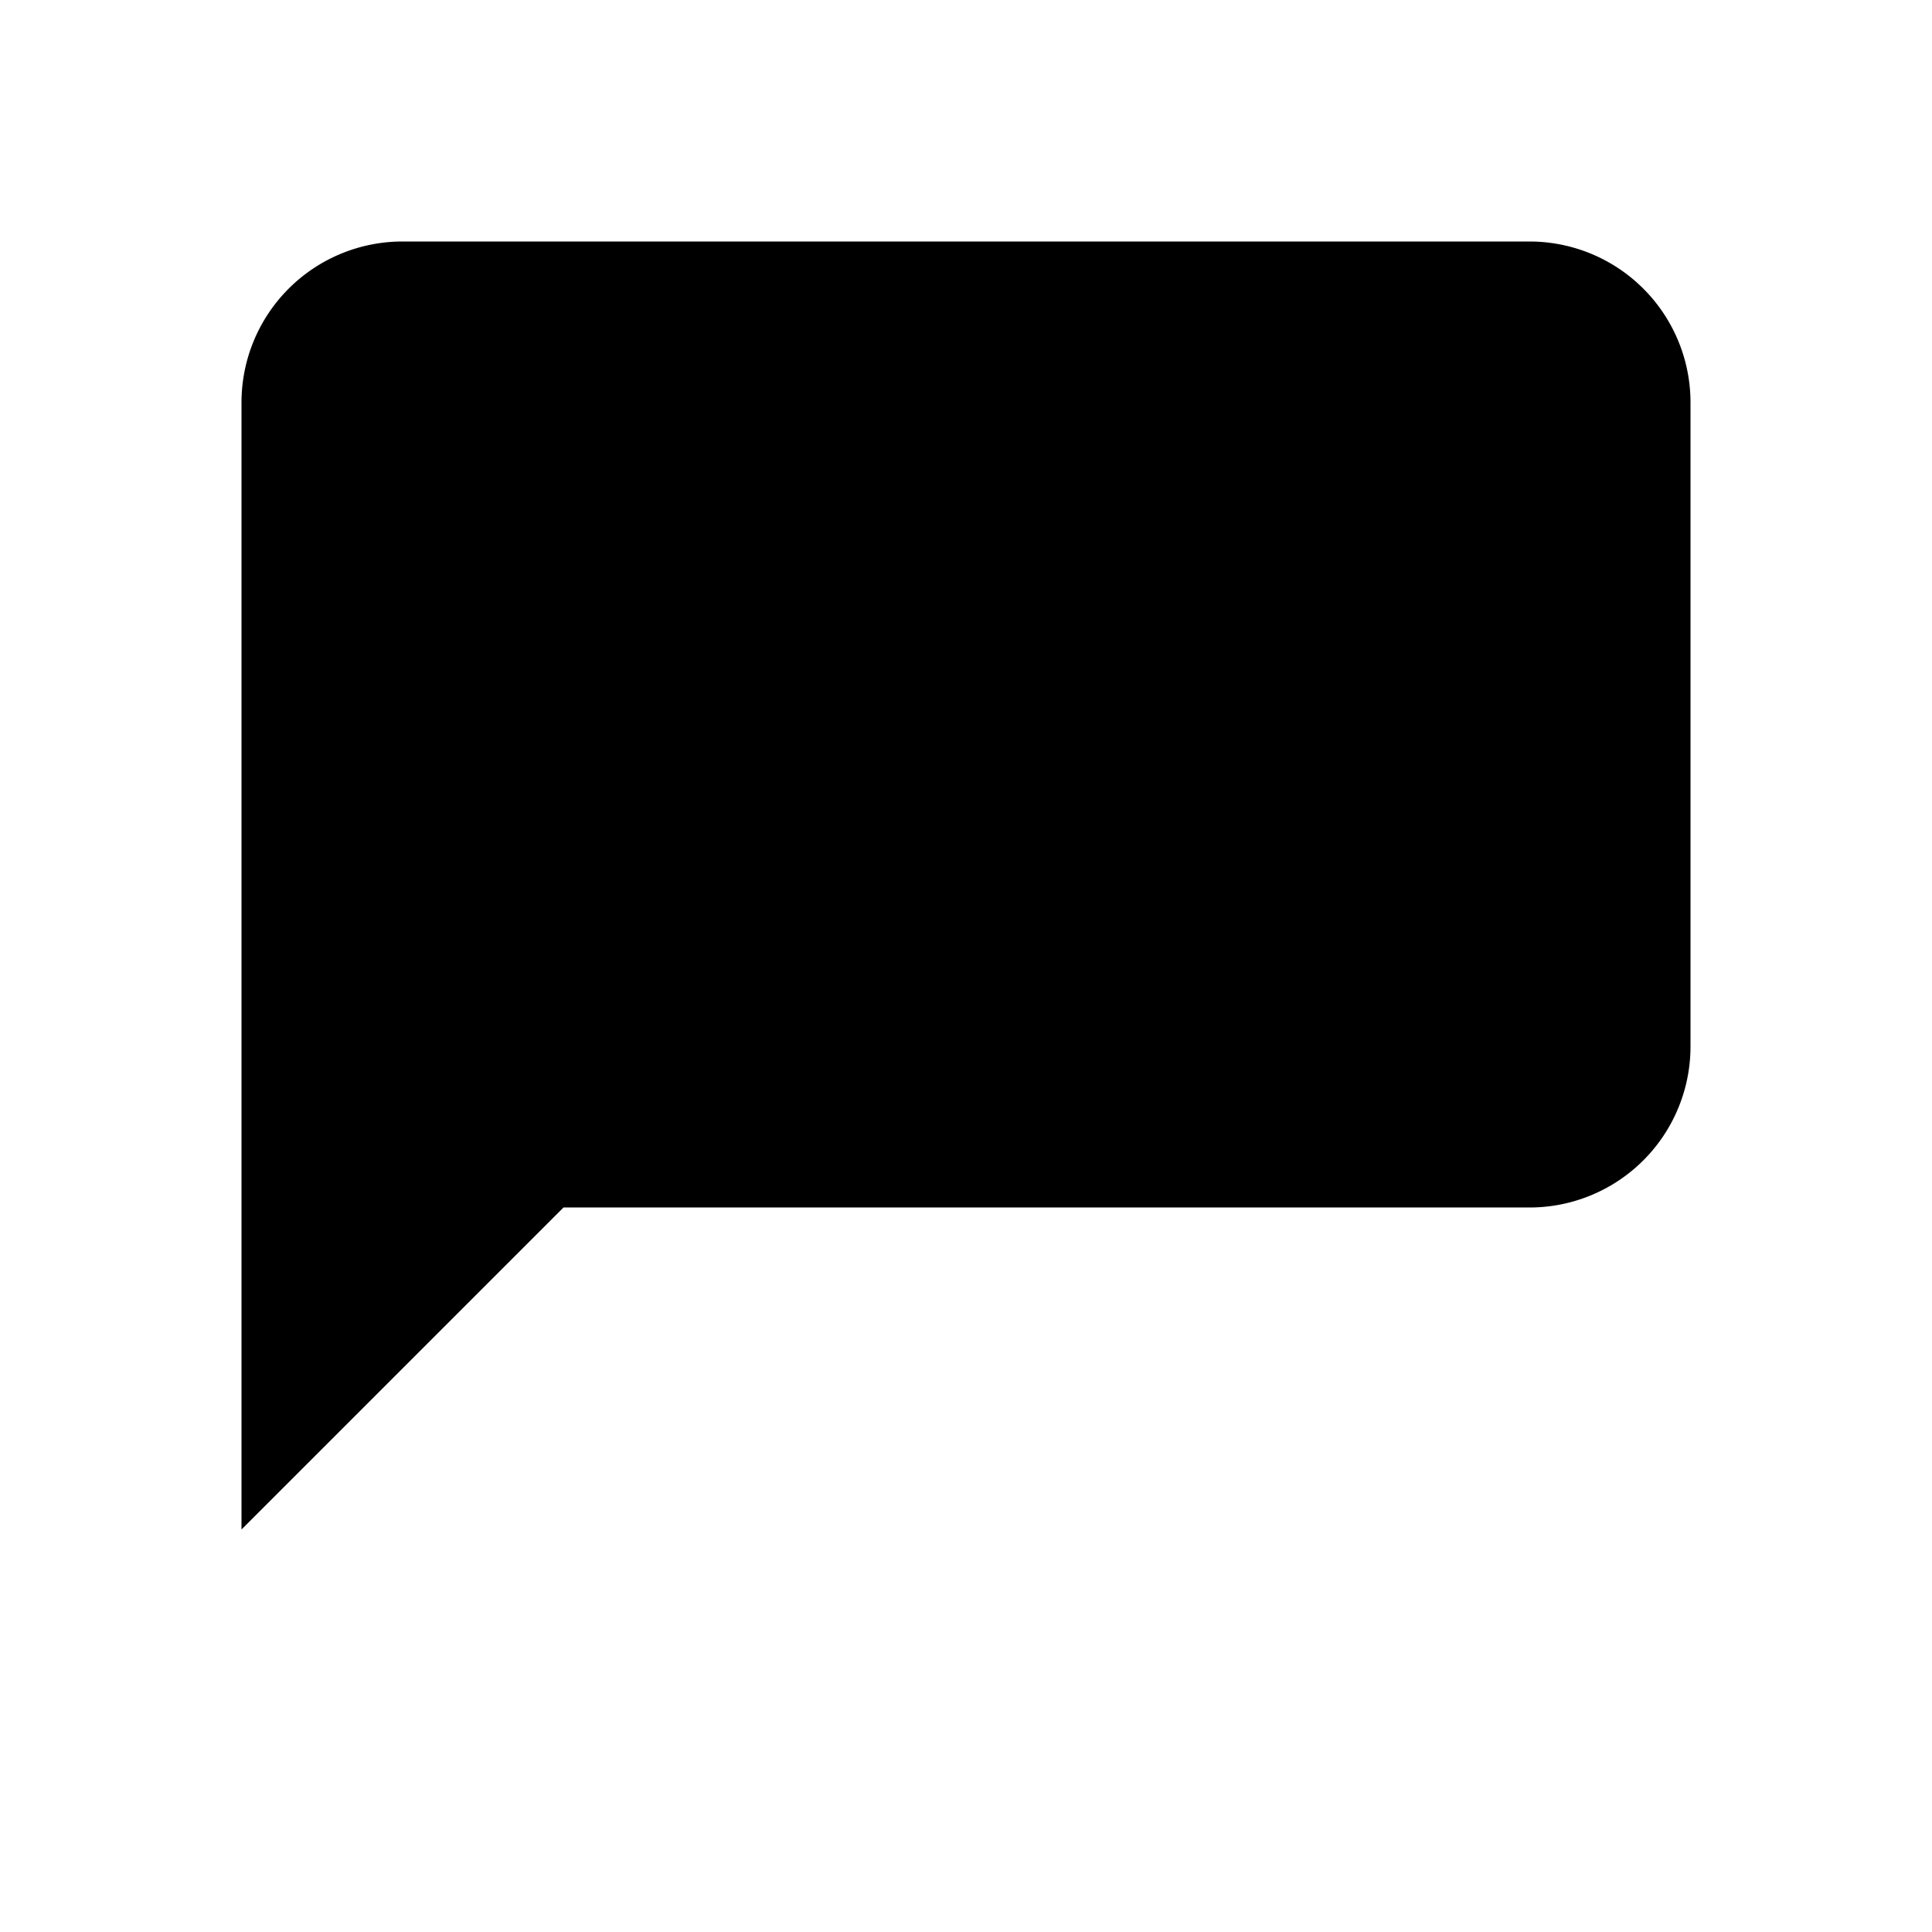 <?xml version="1.0" encoding="UTF-8"?>
<svg xmlns="http://www.w3.org/2000/svg" viewBox="0 0 24 24" fill="currentColor">
<path d="M19 3H5a2 2 0 0 0-2 2v14l4-4h12a2 2 0 0 0 2-2V5a2 2 0 0 0-2-2z"/>
</svg>